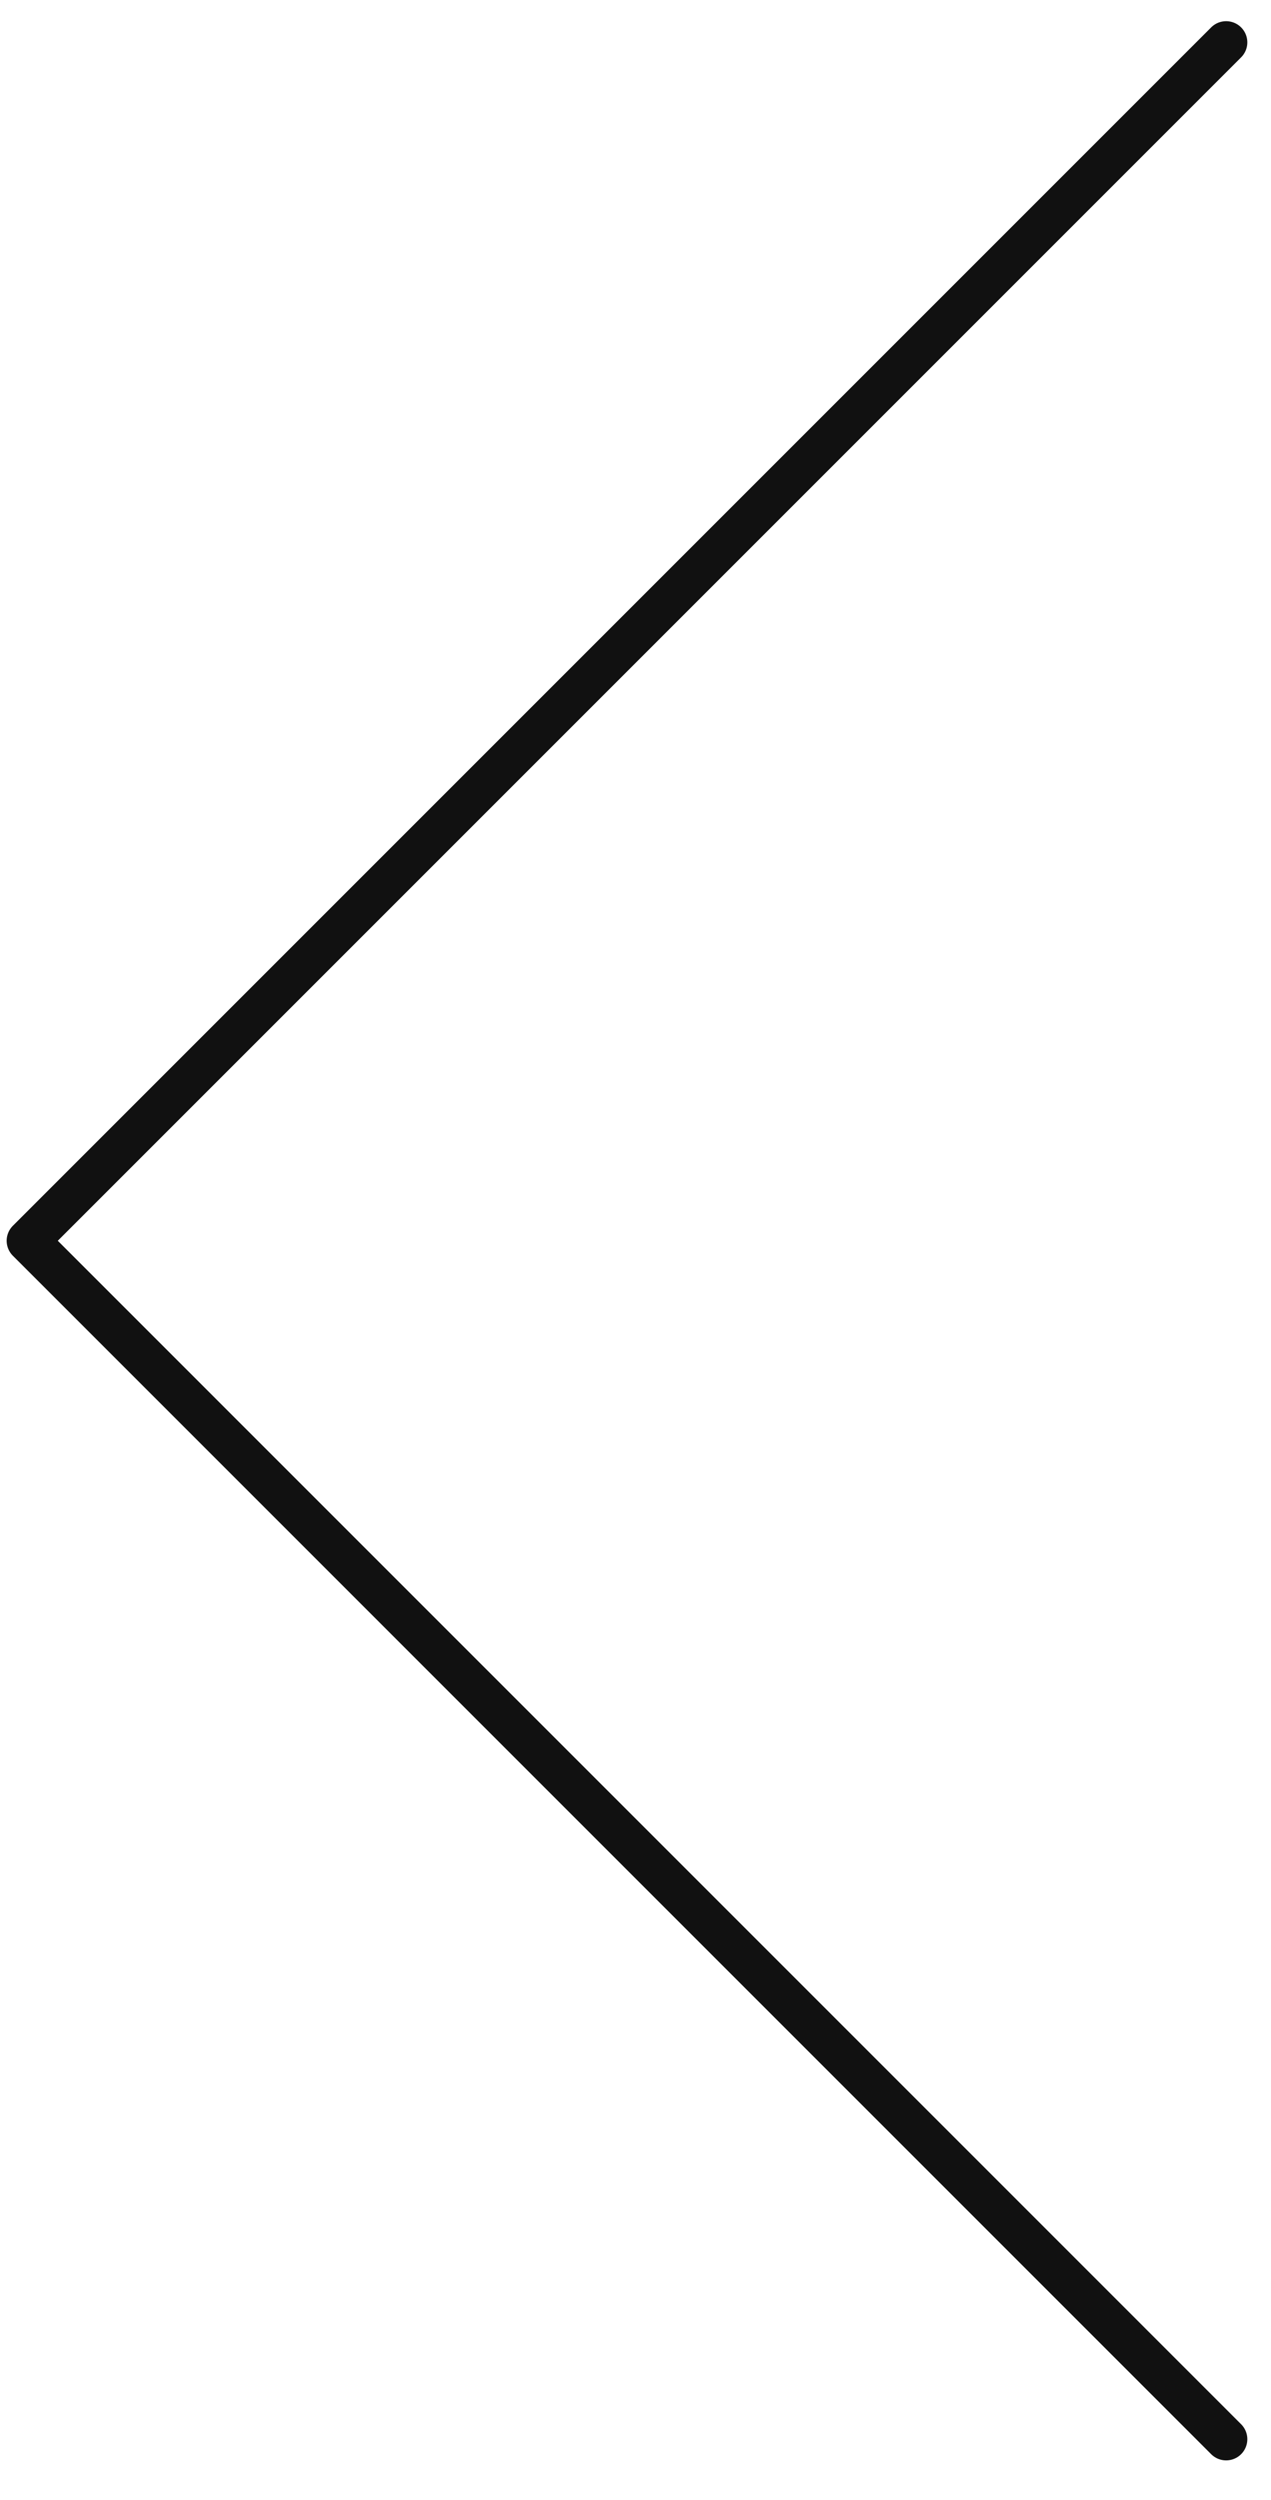 <svg width="30" height="59" viewBox="0 0 30 59" fill="none" xmlns="http://www.w3.org/2000/svg">
<path d="M28.941 1L0.657 29.284L28.941 57.569" stroke="#111111" stroke-linecap="round" stroke-linejoin="round"/>
</svg>
